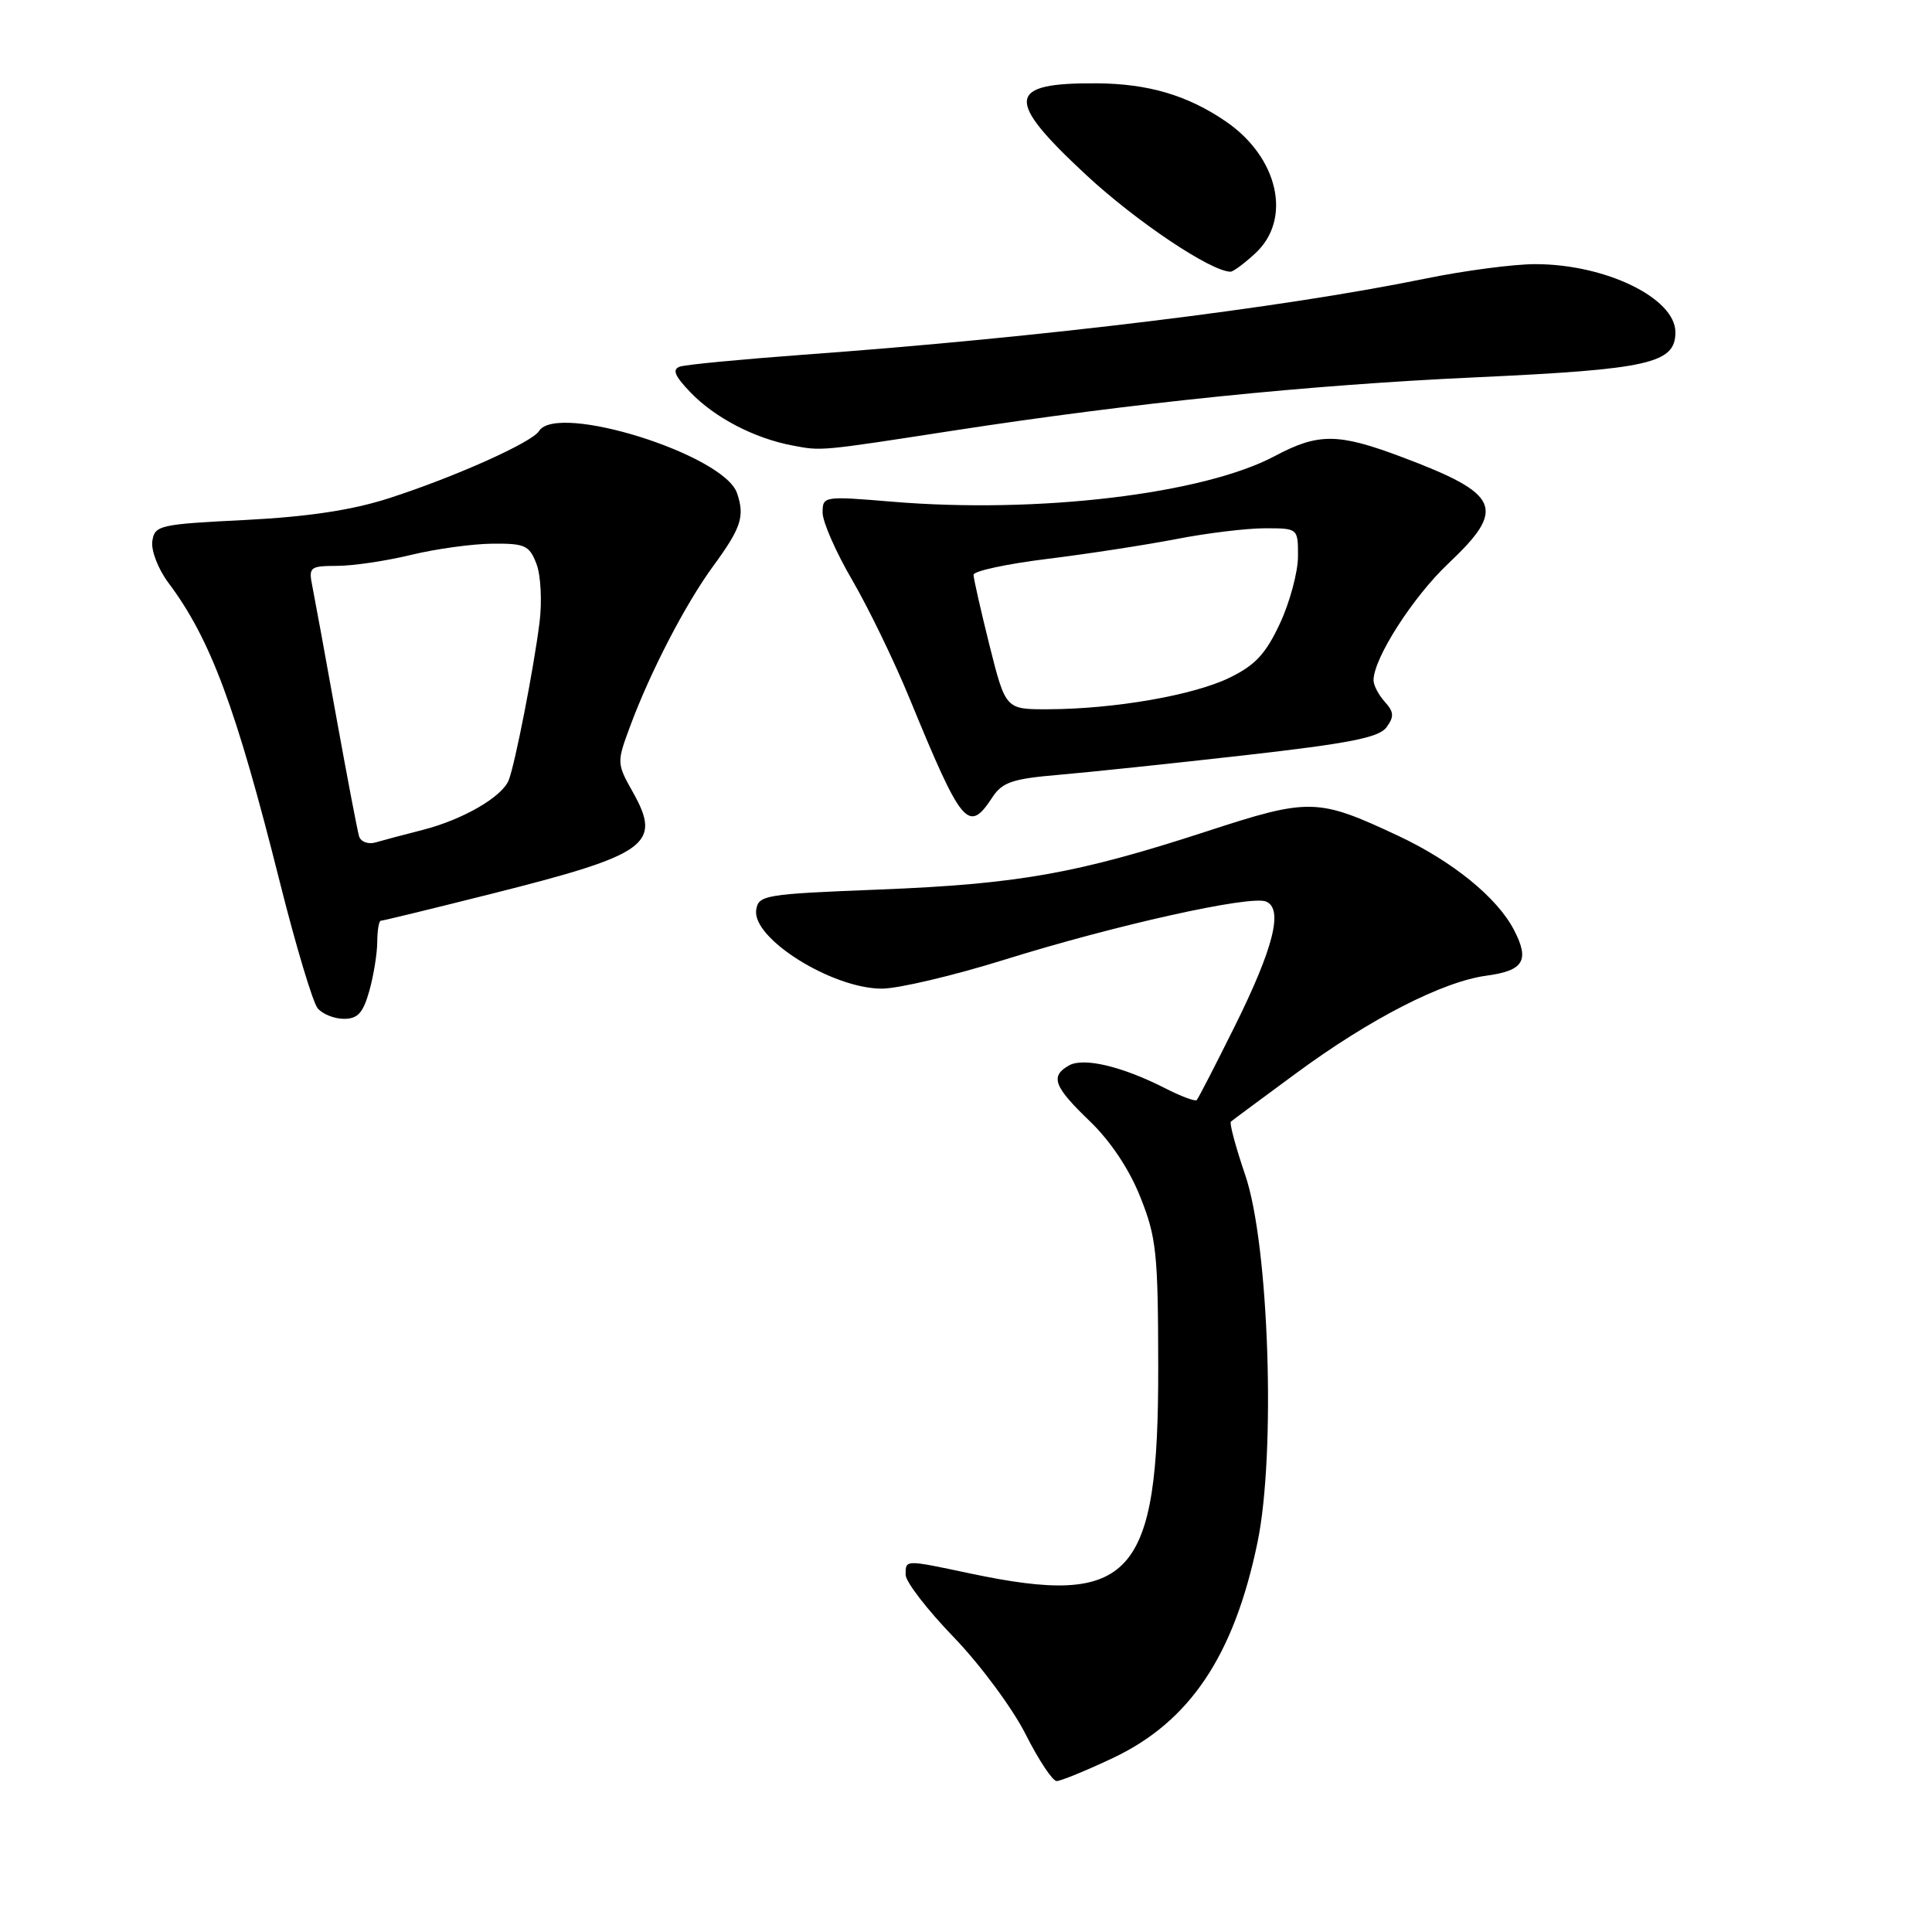 <?xml version="1.0" encoding="UTF-8" standalone="no"?>
<!DOCTYPE svg PUBLIC "-//W3C//DTD SVG 1.1//EN" "http://www.w3.org/Graphics/SVG/1.1/DTD/svg11.dtd" >
<svg xmlns="http://www.w3.org/2000/svg" xmlns:xlink="http://www.w3.org/1999/xlink" version="1.1" viewBox="0 0 256 256">
 <g >
 <path fill="currentColor"
d=" M 147.48 232.94 C 157.66 228.12 163.52 219.39 166.63 204.35 C 169.07 192.54 168.15 164.95 165.01 155.73 C 163.74 152.01 162.88 148.81 163.10 148.62 C 163.32 148.43 167.22 145.54 171.76 142.20 C 181.56 134.98 191.17 130.06 196.97 129.28 C 201.89 128.62 202.71 127.27 200.62 123.24 C 198.40 118.94 192.47 114.12 185.25 110.74 C 174.56 105.73 173.52 105.71 159.77 110.20 C 142.73 115.75 134.91 117.14 116.50 117.87 C 101.26 118.47 100.49 118.60 100.20 120.59 C 99.66 124.37 110.27 131.00 116.85 131.00 C 119.02 131.00 126.36 129.27 133.15 127.15 C 147.76 122.59 165.58 118.62 167.73 119.45 C 170.09 120.36 168.78 125.59 163.54 136.13 C 161.01 141.22 158.77 145.56 158.57 145.77 C 158.36 145.97 156.46 145.26 154.35 144.18 C 148.67 141.29 143.59 140.09 141.66 141.17 C 139.11 142.60 139.63 143.98 144.38 148.54 C 147.13 151.18 149.63 154.91 151.10 158.62 C 153.23 163.94 153.45 166.06 153.47 181.00 C 153.52 209.09 149.94 213.02 128.50 208.48 C 119.84 206.65 120.00 206.64 120.00 208.67 C 120.00 209.59 122.87 213.31 126.37 216.93 C 129.87 220.56 134.15 226.34 135.88 229.76 C 137.61 233.19 139.47 236.00 140.01 236.00 C 140.55 236.00 143.91 234.62 147.48 232.94 Z  M 48.95 131.25 C 49.52 129.19 49.99 126.26 49.99 124.75 C 50.00 123.24 50.21 122.00 50.47 122.00 C 50.74 122.00 57.35 120.39 65.18 118.42 C 85.89 113.21 87.74 111.87 83.85 104.95 C 81.72 101.16 81.72 101.02 83.47 96.30 C 86.16 89.03 90.83 80.02 94.51 75.00 C 98.22 69.93 98.71 68.43 97.66 65.34 C 95.92 60.23 73.79 53.30 71.42 57.12 C 70.50 58.62 60.18 63.24 51.50 66.03 C 46.63 67.60 40.84 68.47 32.50 68.90 C 21.06 69.47 20.49 69.60 20.18 71.73 C 20.01 72.96 20.97 75.43 22.32 77.23 C 27.90 84.67 31.27 93.74 37.07 116.85 C 39.19 125.30 41.45 132.83 42.09 133.60 C 42.72 134.37 44.29 135.00 45.58 135.00 C 47.42 135.00 48.12 134.21 48.95 131.25 Z  M 131.50 105.64 C 132.81 103.65 134.15 103.19 140.27 102.67 C 144.25 102.33 155.37 101.16 164.98 100.07 C 178.83 98.50 182.72 97.73 183.72 96.37 C 184.75 94.96 184.71 94.34 183.49 92.99 C 182.67 92.08 182.00 90.80 182.00 90.14 C 182.00 87.24 187.21 79.11 191.90 74.68 C 199.65 67.36 198.84 65.48 185.73 60.55 C 177.31 57.38 174.68 57.36 168.92 60.43 C 159.45 65.47 137.56 68.09 118.25 66.48 C 109.13 65.72 109.00 65.74 109.00 67.93 C 109.00 69.15 110.76 73.16 112.91 76.84 C 115.06 80.53 118.48 87.58 120.51 92.52 C 127.48 109.48 128.32 110.49 131.50 105.64 Z  M 126.50 57.03 C 150.22 53.38 173.41 51.01 195.51 50.00 C 218.53 48.94 222.00 48.16 222.00 44.02 C 222.00 39.50 212.74 35.00 203.43 35.00 C 200.57 35.00 194.01 35.86 188.86 36.92 C 169.87 40.81 138.10 44.70 106.50 47.00 C 98.25 47.61 90.87 48.31 90.09 48.58 C 89.04 48.94 89.39 49.80 91.48 51.98 C 94.70 55.34 99.94 58.07 105.00 59.03 C 108.91 59.77 108.49 59.81 126.50 57.03 Z  M 166.35 33.55 C 171.23 29.03 169.39 20.86 162.44 16.10 C 157.37 12.63 152.18 11.09 145.33 11.04 C 133.34 10.96 133.10 13.13 143.94 23.20 C 150.57 29.36 160.49 36.00 163.06 36.00 C 163.41 36.00 164.90 34.90 166.35 33.55 Z  M 47.58 110.82 C 47.36 110.09 46.00 102.97 44.56 95.00 C 43.13 87.03 41.70 79.26 41.40 77.75 C 40.87 75.13 41.03 75.00 44.67 74.98 C 46.78 74.98 51.20 74.32 54.50 73.52 C 57.80 72.72 62.65 72.06 65.27 72.04 C 69.57 72.00 70.15 72.27 71.09 74.73 C 71.66 76.23 71.84 79.72 71.49 82.48 C 70.73 88.55 68.27 101.13 67.42 103.35 C 66.56 105.58 61.36 108.60 56.00 109.97 C 53.52 110.60 50.71 111.35 49.75 111.63 C 48.78 111.91 47.81 111.54 47.58 110.82 Z  M 131.12 85.54 C 129.96 80.88 129.00 76.66 129.00 76.16 C 129.00 75.67 133.39 74.72 138.75 74.06 C 144.11 73.40 151.81 72.21 155.86 71.43 C 159.90 70.64 165.19 70.00 167.61 70.00 C 172.00 70.00 172.00 70.00 171.99 73.75 C 171.98 75.81 170.91 79.80 169.60 82.61 C 167.71 86.66 166.33 88.15 162.86 89.83 C 158.07 92.14 147.64 93.95 138.87 93.98 C 133.25 94.00 133.25 94.00 131.12 85.54 Z "/>
</g>
</svg>